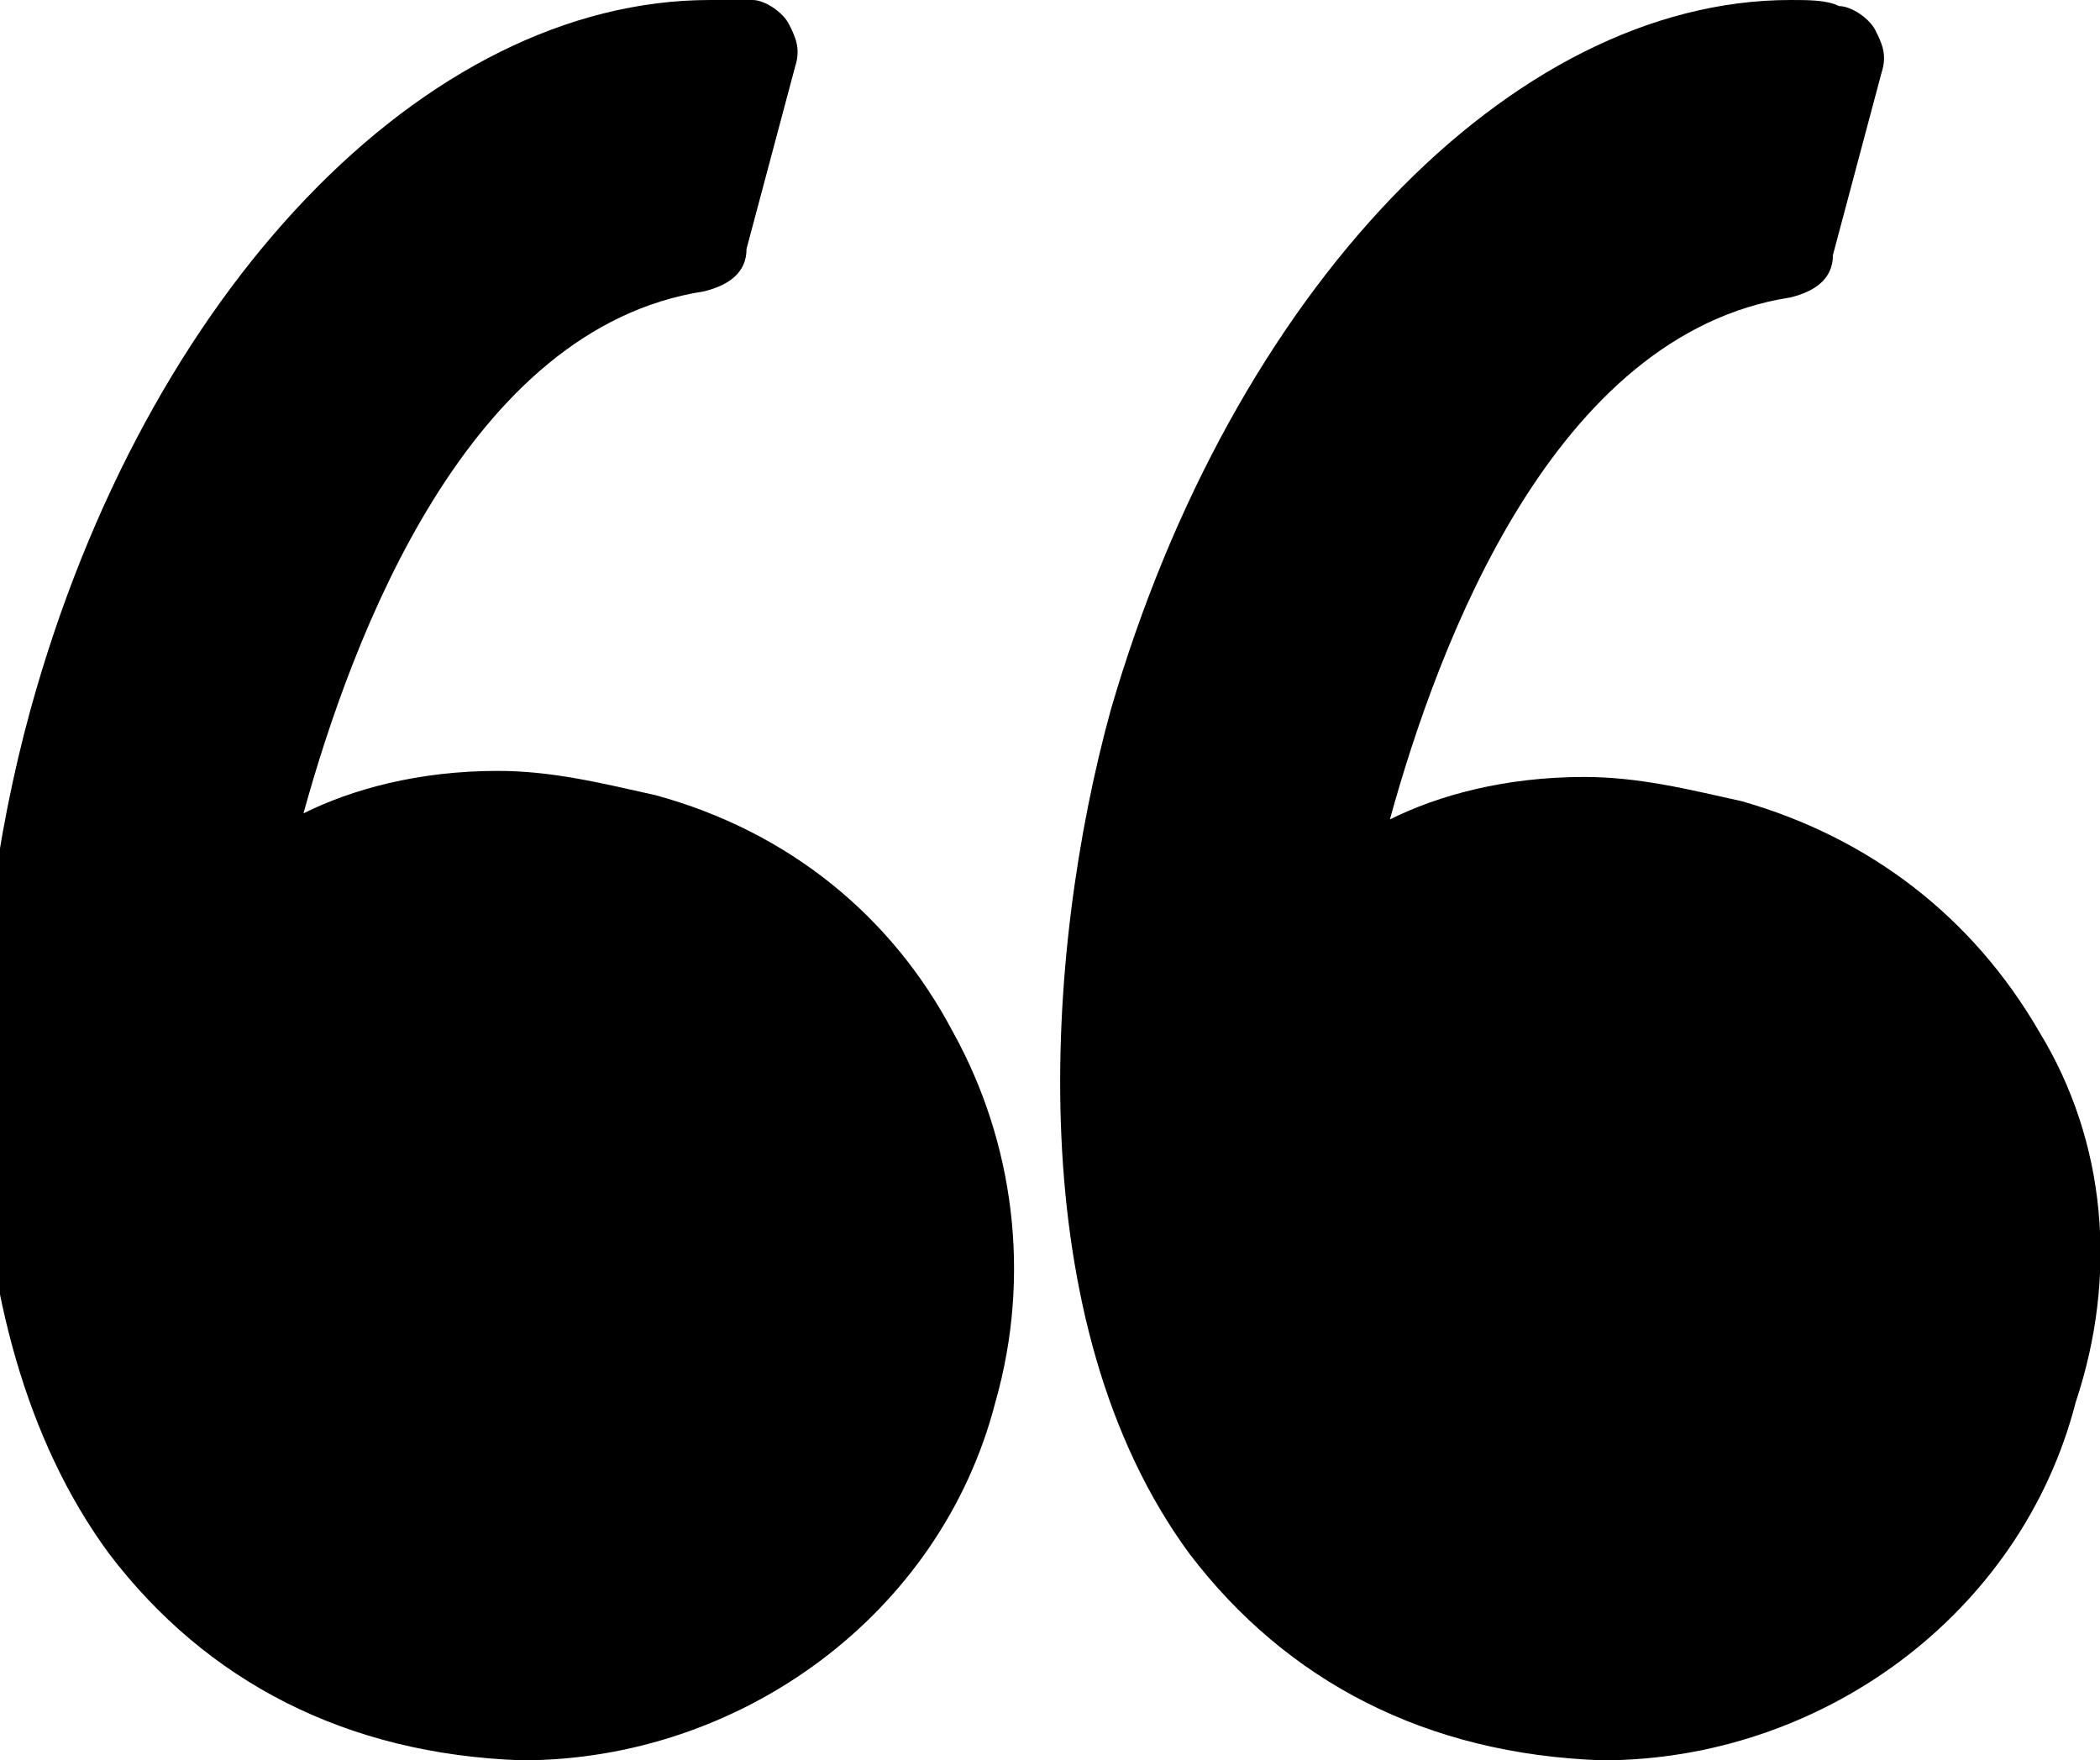<?xml version="1.0" encoding="utf-8"?>
<!-- Generator: Adobe Illustrator 24.0.1, SVG Export Plug-In . SVG Version: 6.00 Build 0)  -->
<svg version="1.1" id="Capa_1" xmlns="http://www.w3.org/2000/svg" xmlns:xlink="http://www.w3.org/1999/xlink" x="0px" y="0px"
	 viewBox="0 0 34.6 29" style="enable-background:new 0 0 34.6 29;" xml:space="preserve">
<g>
	<g>
		<path d="M10.8,13.1c-0.9-0.2-1.7-0.4-2.6-0.4c-1.3,0-2.4,0.3-3.2,0.7c0.8-2.9,2.7-8,6.6-8.6c0.4-0.1,0.7-0.3,0.7-0.7l0.8-3
			c0.1-0.3,0-0.5-0.1-0.7c-0.1-0.2-0.4-0.4-0.6-0.4C12.2,0,11.9,0,11.7,0C7,0,2.4,4.8,0.5,11.7c-1.1,4-1.5,10.1,1.3,13.9
			c1.6,2.1,3.9,3.3,6.8,3.4c0,0,0,0,0,0c3.6,0,6.9-2.4,7.8-5.9c0.6-2.1,0.3-4.3-0.7-6.1C14.7,15.1,13,13.7,10.8,13.1z"/>
		<path d="M33.6,17c-1.1-1.9-2.8-3.2-4.9-3.8c-0.9-0.2-1.7-0.4-2.6-0.4c-1.3,0-2.4,0.3-3.2,0.7c0.8-2.9,2.7-8,6.6-8.6
			c0.4-0.1,0.7-0.3,0.7-0.7l0.8-3c0.1-0.3,0-0.5-0.1-0.7c-0.1-0.2-0.4-0.4-0.6-0.4C30.1,0,29.8,0,29.5,0c-4.6,0-9.2,4.8-11.2,11.7
			c-1.1,4-1.5,10.1,1.3,13.9c1.6,2.1,3.9,3.3,6.8,3.4c0,0,0,0,0,0c3.6,0,6.9-2.4,7.8-5.9C34.9,21,34.7,18.8,33.6,17z"/>
	</g>
</g>
</svg>
